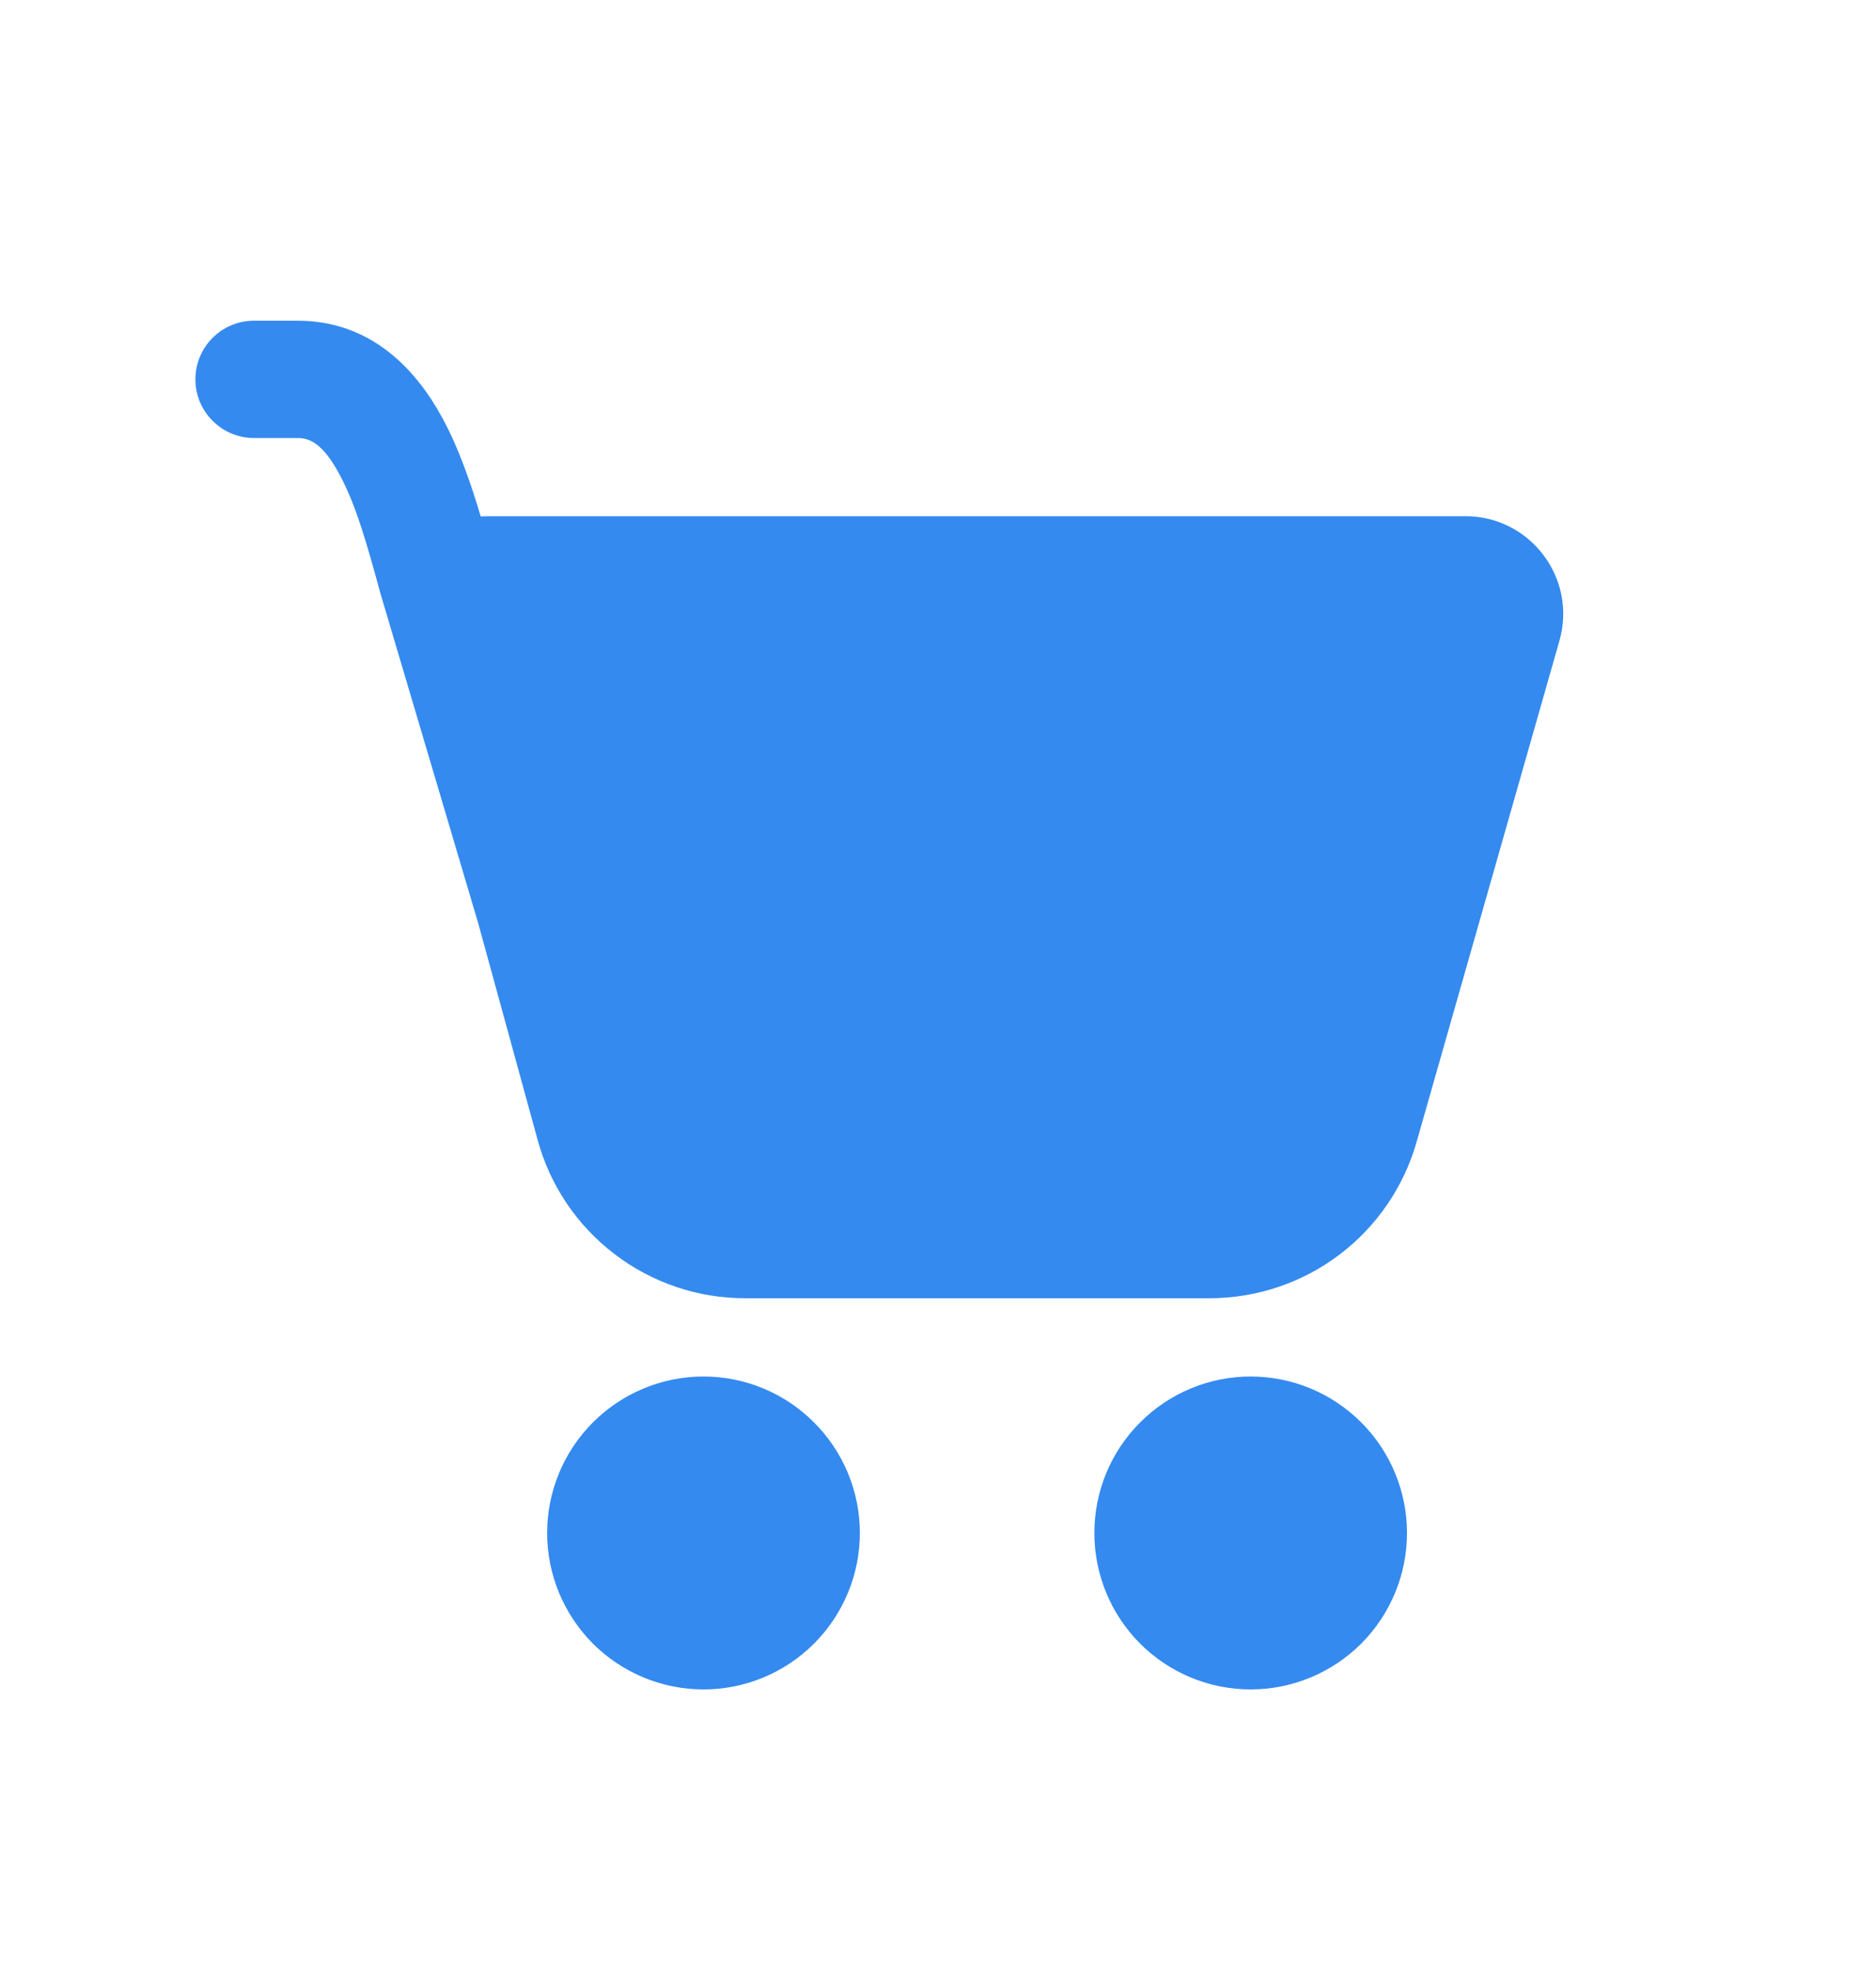 <svg xmlns="http://www.w3.org/2000/svg" width="20" height="21" viewBox="0 0 20 21" fill="none">
  <path d="M2.083 4.042C2.083 3.876 2.149 3.717 2.266 3.6C2.384 3.482 2.542 3.417 2.708 3.417H3.173C3.965 3.417 4.44 3.949 4.711 4.444C4.892 4.774 5.022 5.157 5.125 5.503C5.153 5.501 5.18 5.5 5.208 5.5H15.623C16.315 5.5 16.815 6.162 16.625 6.827L15.102 12.168C14.965 12.647 14.676 13.069 14.278 13.369C13.881 13.669 13.396 13.831 12.898 13.832H7.942C7.439 13.832 6.951 13.667 6.552 13.362C6.153 13.058 5.864 12.631 5.732 12.146L5.098 9.836L4.048 6.296L4.047 6.29C3.917 5.817 3.796 5.375 3.614 5.045C3.44 4.724 3.3 4.667 3.174 4.667H2.708C2.542 4.667 2.384 4.601 2.266 4.483C2.149 4.366 2.083 4.207 2.083 4.042ZM7.5 18C7.942 18 8.366 17.824 8.678 17.512C8.991 17.199 9.167 16.775 9.167 16.333C9.167 15.891 8.991 15.467 8.678 15.155C8.366 14.842 7.942 14.666 7.5 14.666C7.058 14.666 6.634 14.842 6.321 15.155C6.009 15.467 5.833 15.891 5.833 16.333C5.833 16.775 6.009 17.199 6.321 17.512C6.634 17.824 7.058 18 7.5 18ZM13.333 18C13.775 18 14.199 17.824 14.512 17.512C14.824 17.199 15 16.775 15 16.333C15 15.891 14.824 15.467 14.512 15.155C14.199 14.842 13.775 14.666 13.333 14.666C12.891 14.666 12.467 14.842 12.155 15.155C11.842 15.467 11.667 15.891 11.667 16.333C11.667 16.775 11.842 17.199 12.155 17.512C12.467 17.824 12.891 18 13.333 18Z" fill="#026DEB" fill-opacity="0.8"/>
</svg>